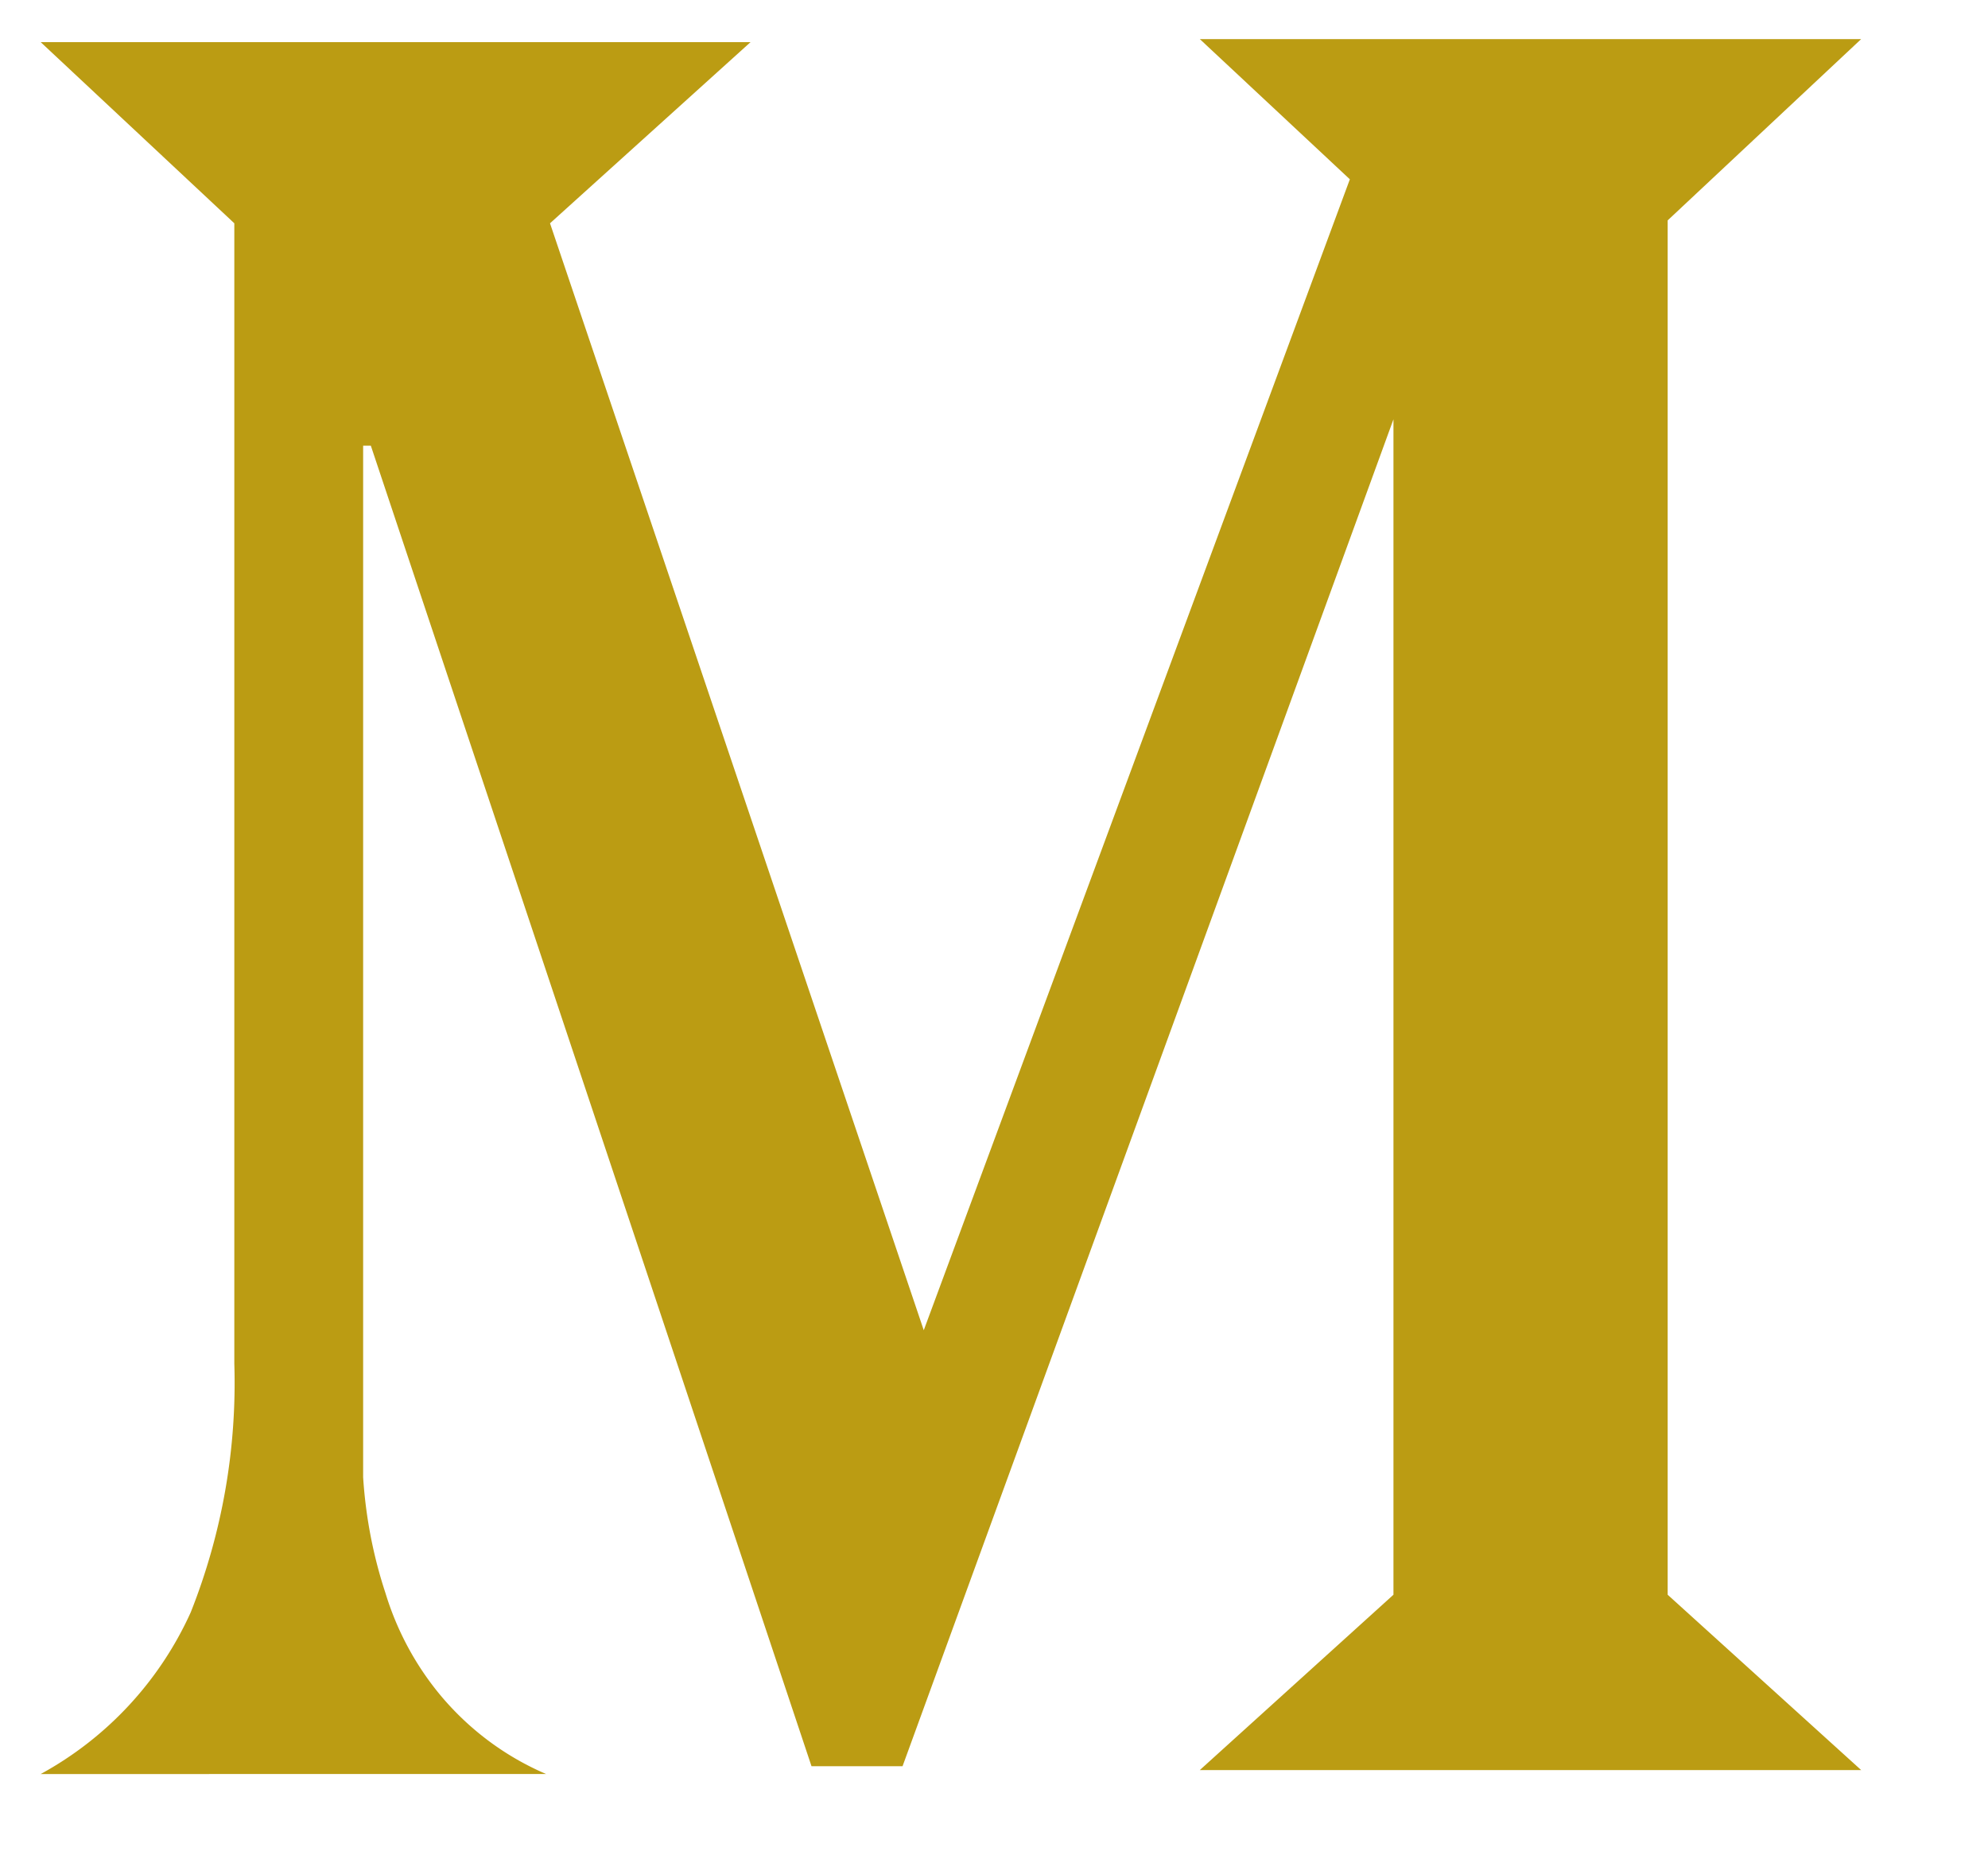 <svg width="15" height="14" fill="none" xmlns="http://www.w3.org/2000/svg"><path fill-rule="evenodd" clip-rule="evenodd" d="M10.185 1.353 9.053.295h4.99l-1.46 1.368v10.371l1.46 1.323h-4.99l1.461-1.323v-8.87L6.81 13.328h-.687L2.798 3.363H2.74v7.785c.019.296.075.59.168.872.087.287.231.554.424.783.215.254.485.454.789.584H.307a2.62 2.62 0 0 0 1.132-1.22 4.69 4.69 0 0 0 .329-1.877V1.685L.307.318h5.356L4.15 1.685l2.82 8.353 3.215-8.685Z" fill="#BB9C13"/></svg>